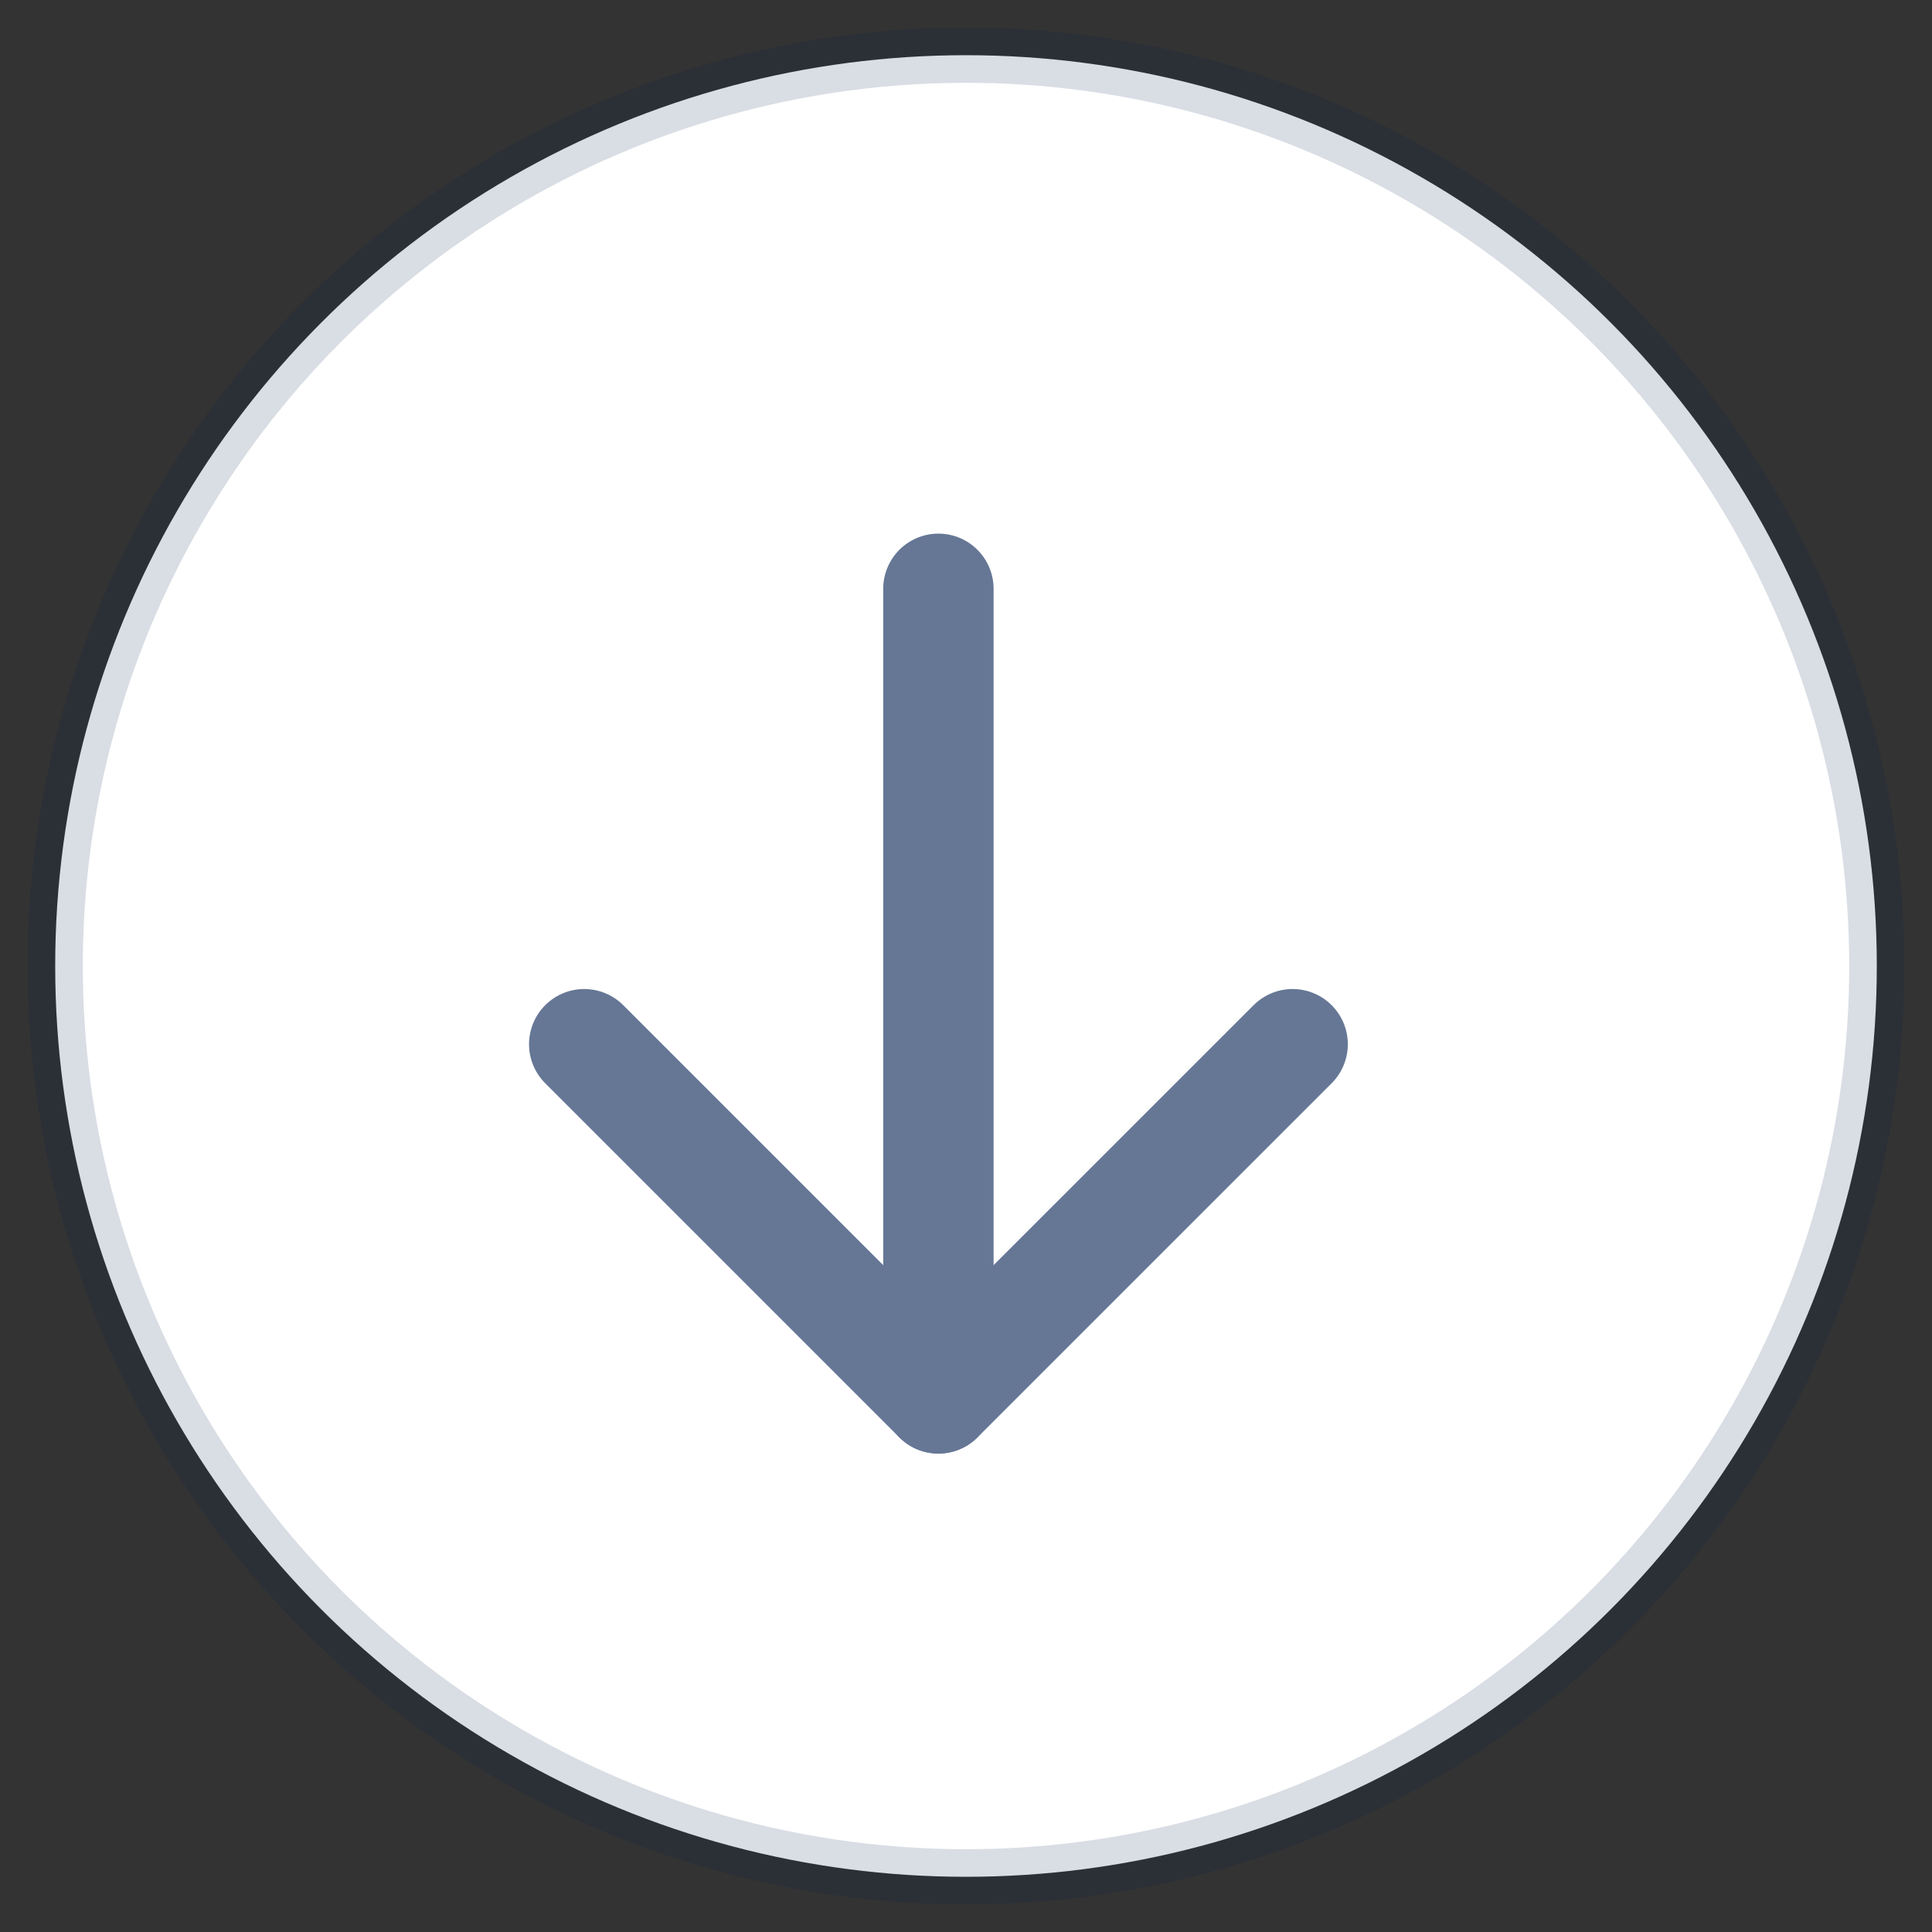 <svg width="35" height="35" viewBox="0 0 35 35" fill="none" xmlns="http://www.w3.org/2000/svg">
<rect x="0" y="0" width="35" height="35" fill="#333333" stroke="none"/>
<circle cx="17.5" cy="17.5" r="16.5" fill="white" stroke="#001C4E" stroke-opacity="0.15"/>
<path d="M17 25.333V10.667" stroke="#667795" stroke-width="2" stroke-linecap="round" stroke-linejoin="round"/>
<path d="M10.584 18.917L17 25.333L23.417 18.917" stroke="#667795" stroke-width="2" stroke-linecap="round" stroke-linejoin="round"/>
</svg>
